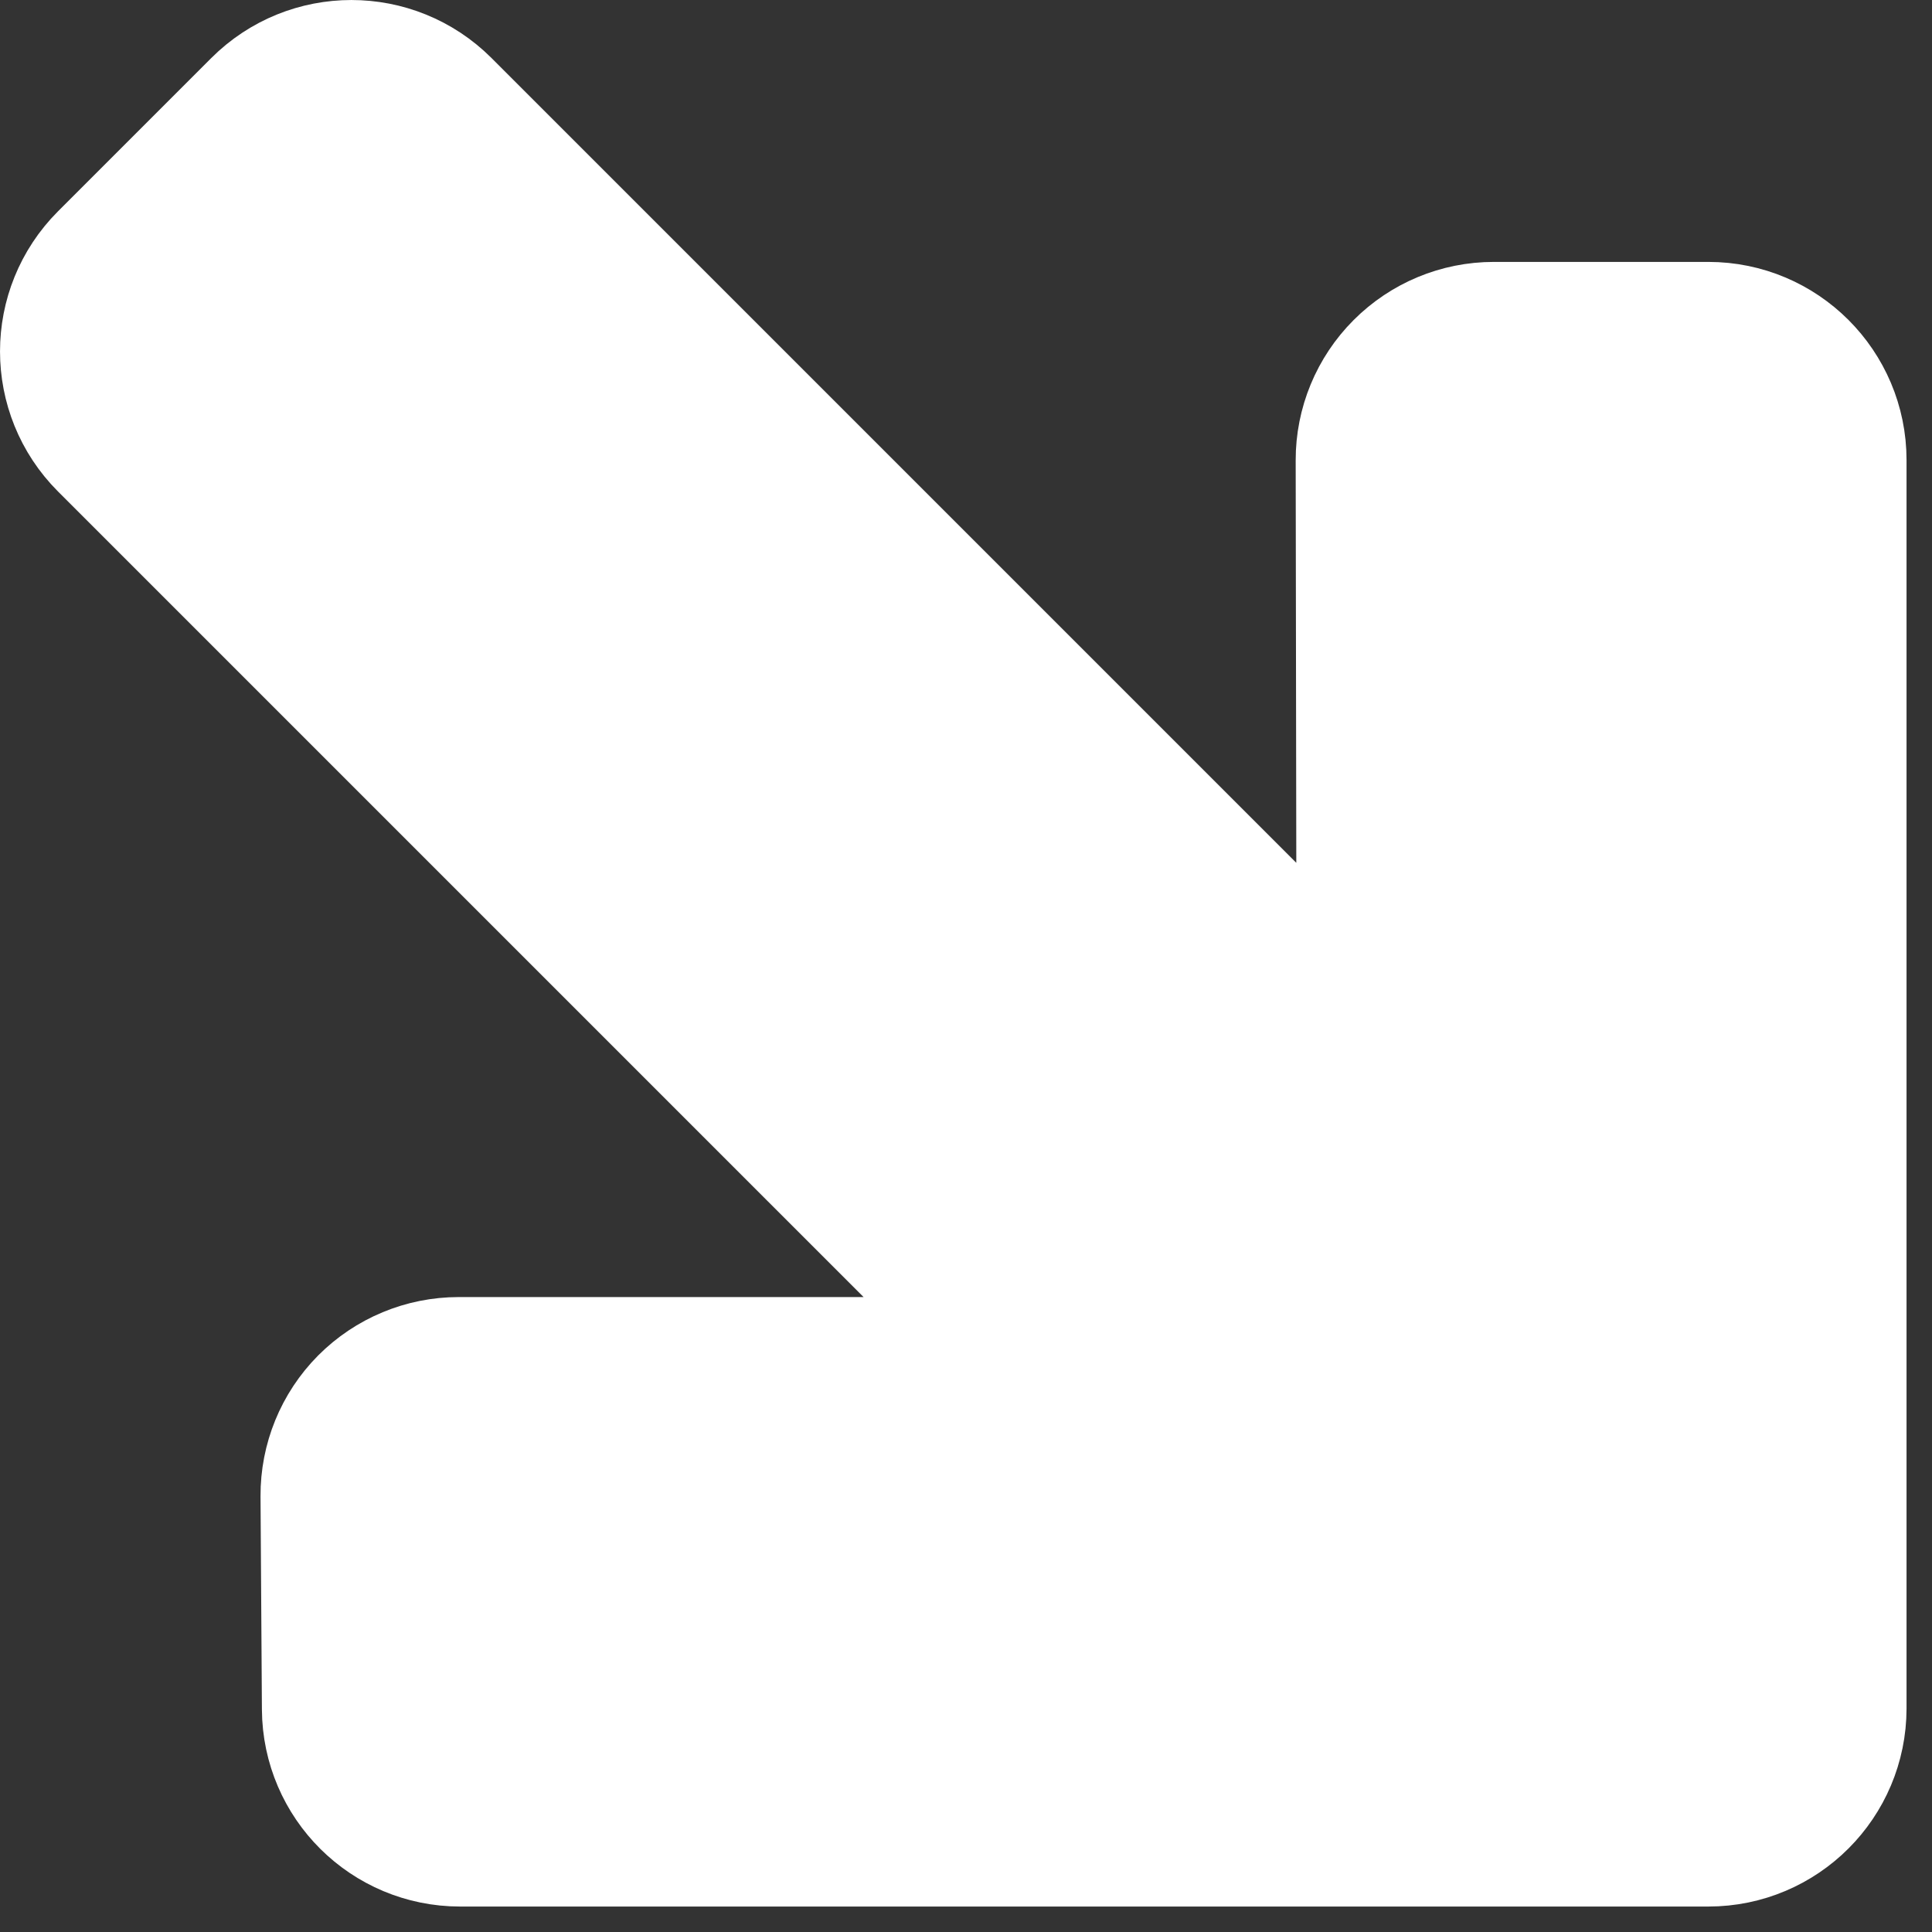 <svg width="39" height="39" viewBox="0 0 39 39" fill="none" xmlns="http://www.w3.org/2000/svg">
<rect x="0" y="0" width="39" height="39" fill="#333333" stroke="none"/>
<path d="M7.287 34.499C7.294 35.599 8.188 36.486 9.287 36.486H34.486C35.59 36.486 36.486 35.59 36.486 34.486V9.287C36.486 8.183 35.59 7.287 34.486 7.287H30.155C29.624 7.287 29.115 7.498 28.74 7.874C28.364 8.25 28.154 8.759 28.155 9.29L28.175 22.253L8.508 2.586C7.727 1.805 6.46 1.805 5.679 2.586L2.586 5.679C1.805 6.46 1.805 7.727 2.586 8.508L22.261 28.183H9.259C8.726 28.183 8.216 28.396 7.84 28.773C7.465 29.151 7.256 29.663 7.259 30.196L7.287 34.499Z" fill="white" stroke="white" stroke-width="4" stroke-linejoin="round"/>
</svg>
